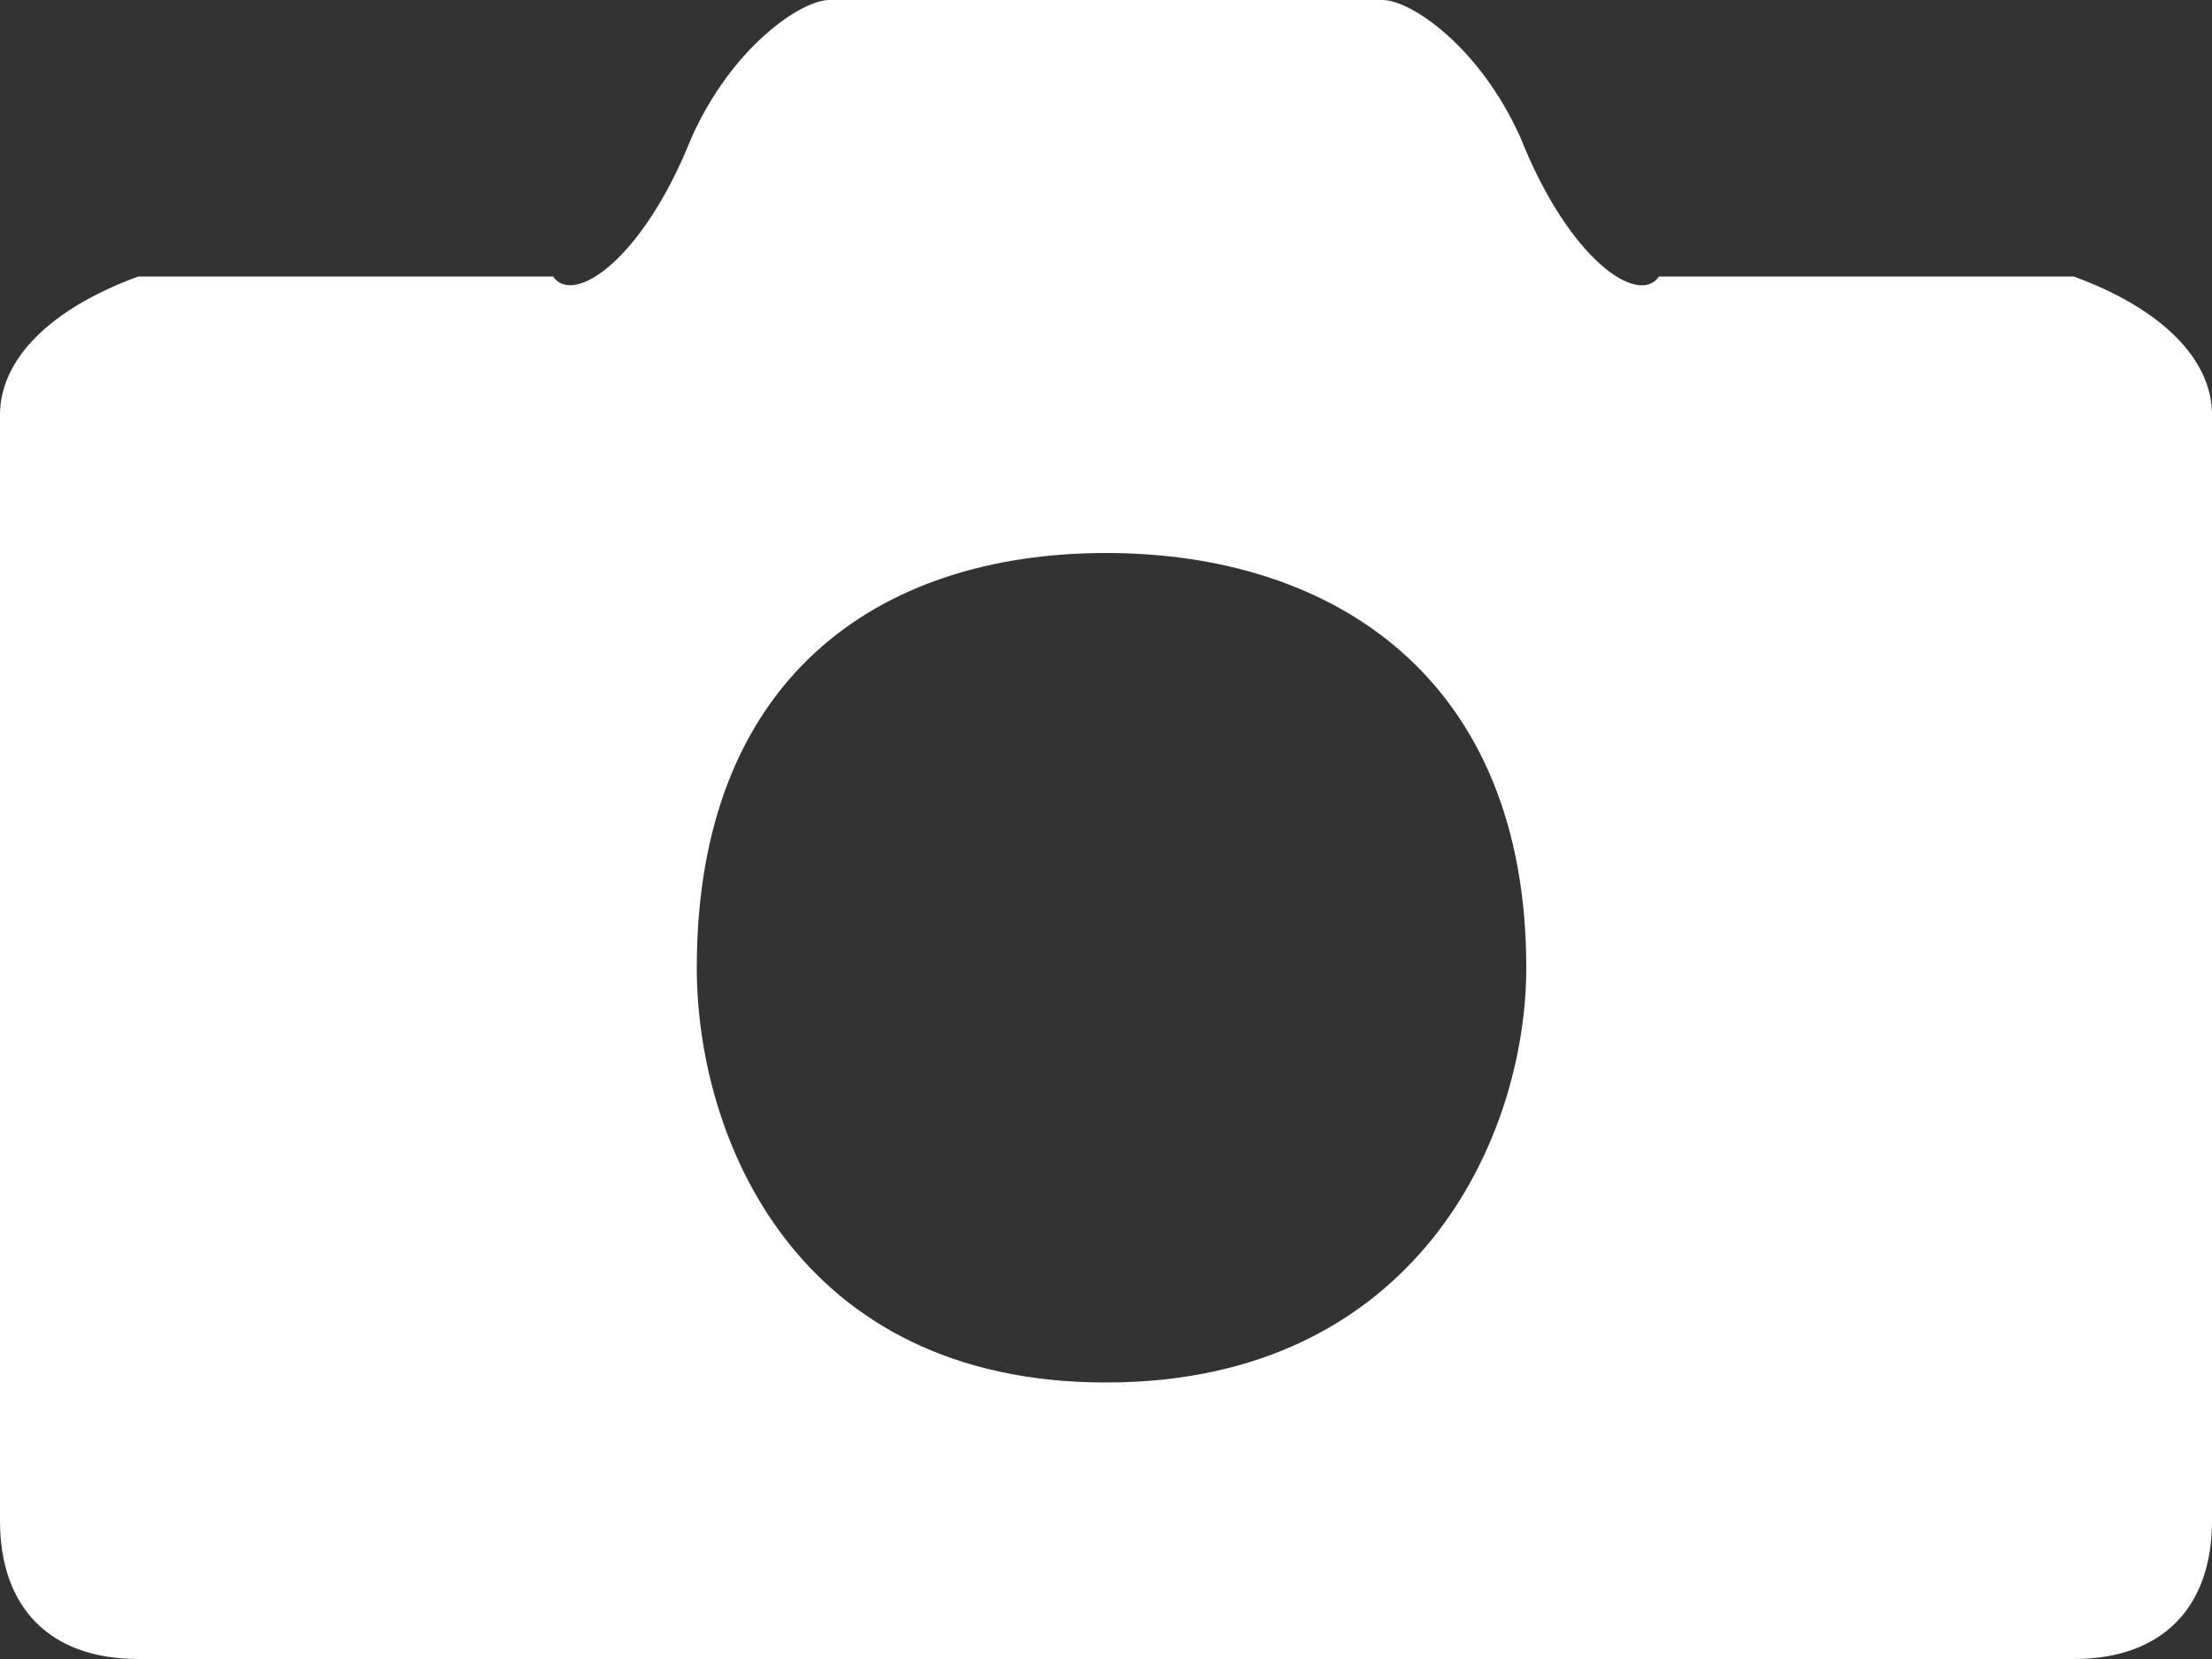 <?xml version="1.0" encoding="UTF-8" standalone="no"?>
<svg width="16px" height="12px" viewBox="0 0 16 12" version="1.1" xmlns="http://www.w3.org/2000/svg" xmlns:xlink="http://www.w3.org/1999/xlink" xmlns:sketch="http://www.bohemiancoding.com/sketch/ns">
    <rect x="0" y="0" width="16" height="12" fill="#333333" stroke="none"/>
    <!-- Generator: Sketch 3.4.4 (17249) - http://www.bohemiancoding.com/sketch -->
    <title>Slice 1</title>
    <desc>Created with Sketch.</desc>
    <defs></defs>
    <g id="Page-1" stroke="none" stroke-width="1" fill="none" fill-rule="evenodd" sketch:type="MSPage">
        <path d="M15,2 L12,2 C11.851,2.217 11.35,1.879 11,1 L11,1 C10.706,0.339 10.205,0 10,0 L6,0 C5.795,0 5.294,0.339 5,1 L5,1 C4.65,1.878 4.149,2.216 4,2 L1,2 C0.36,2.234 0,2.601 0,3 L0,11 C0,11.628 0.36,12 1,12 L15,12 C15.64,12 16,11.628 16,11 L16,3 C16,2.601 15.64,2.234 15,2 L15,2 Z M5.04,7 C5.04,4.914 6.343,4 8,4 C9.657,4 11.04,4.915 11.04,7 C11.04,8.229 10.241,10 8,10 C5.759,10 5.04,8.228 5.04,7 Z" id="Shape" fill="#FFFFFF" sketch:type="MSShapeGroup"></path>
    </g>
</svg>